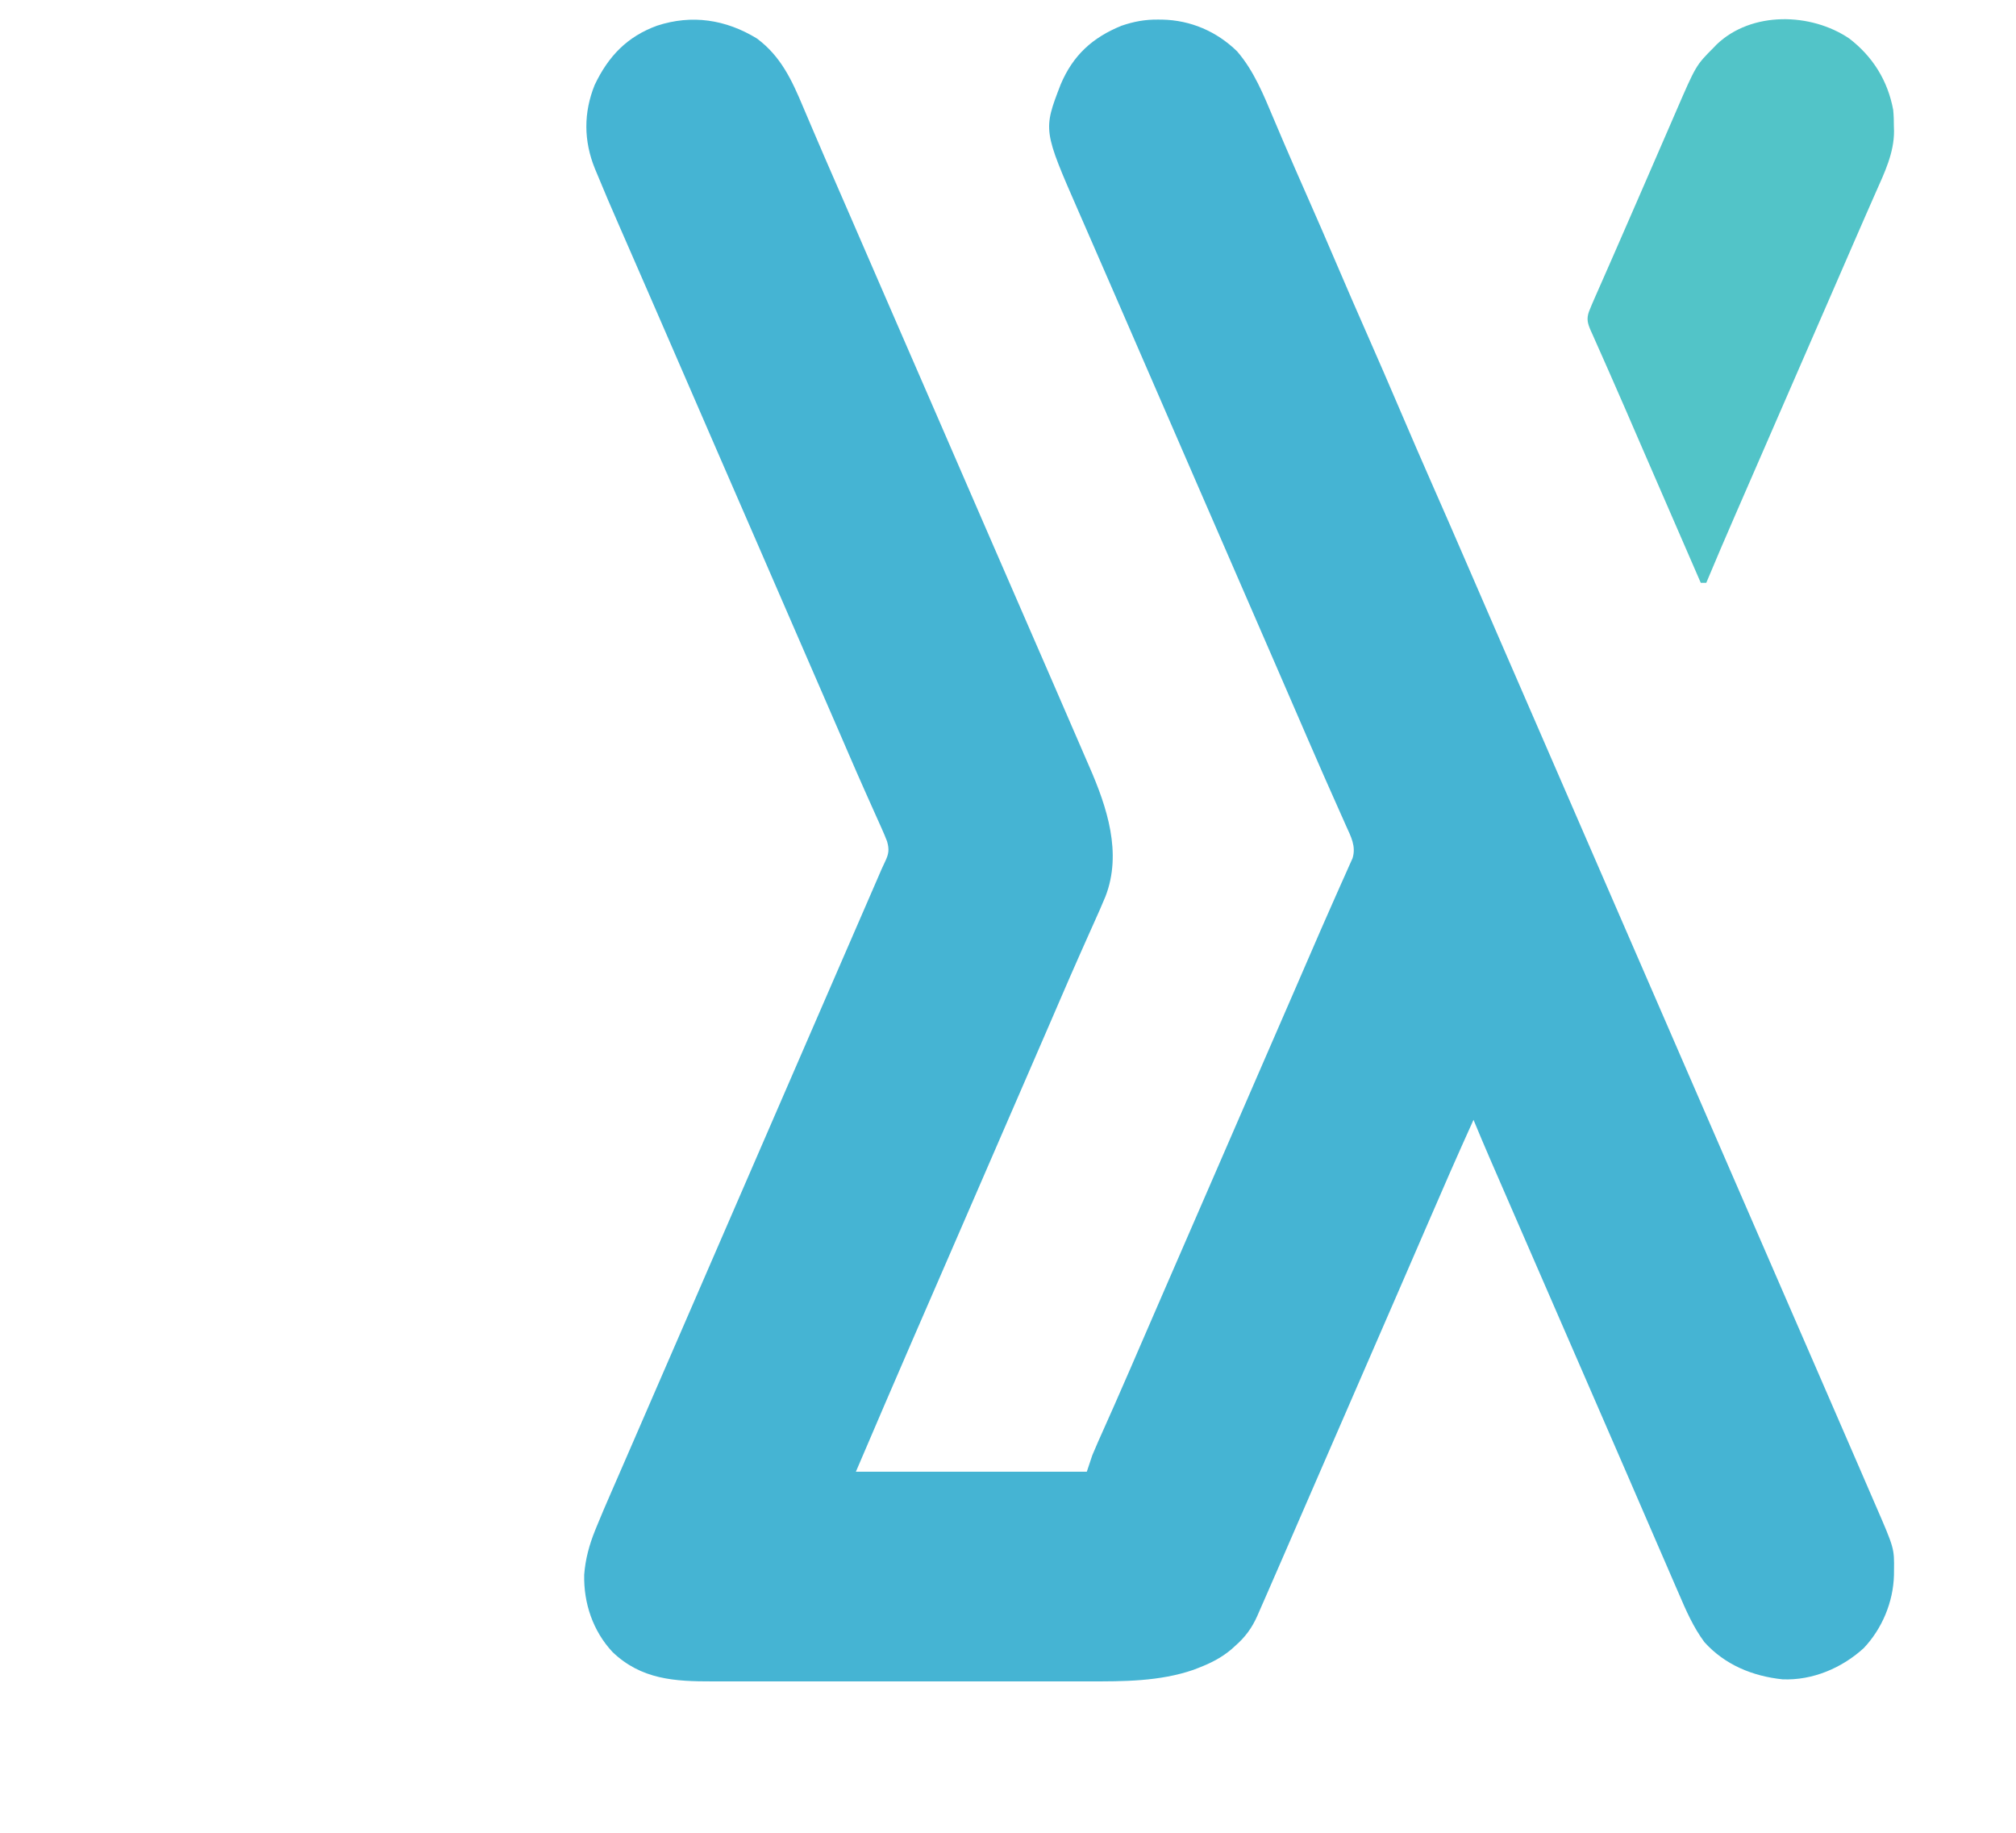  <svg version="1.1" xmlns="http://www.w3.org/2000/svg" viewBox="0 0 500 1000" height="50" width='55'>
              <path d="M0 0 C13.08 9.719 19.07 22.733 25.188 37.312 C25.871 38.92 26.556 40.528 27.241 42.135 C28.335 44.699 29.428 47.263 30.518 49.828 C34.584 59.401 38.738 68.934 42.893 78.468 C45.04 83.393 47.182 88.32 49.324 93.246 C49.938 94.658 49.938 94.658 50.565 96.098 C53.883 103.729 57.194 111.364 60.5 119 C65.843 131.338 71.201 143.67 76.562 156 C76.985 156.972 77.408 157.944 77.843 158.945 C80.895 165.963 83.948 172.982 87 180 C90.479 188 93.959 196 97.438 204 C97.861 204.973 98.284 205.946 98.72 206.949 C104.157 219.454 109.587 231.963 115.005 244.477 C119.847 255.656 124.704 266.828 129.562 278 C129.985 278.972 130.408 279.944 130.843 280.945 C133.895 287.963 136.948 294.982 140 302 C145.548 314.756 151.096 327.512 156.64 340.27 C158.396 344.31 160.152 348.35 161.91 352.389 C165.087 359.691 168.254 366.996 171.405 374.309 C172.539 376.936 173.678 379.56 174.821 382.184 C176.415 385.843 177.999 389.507 179.577 393.174 C180.176 394.563 180.779 395.95 181.386 397.336 C191.053 419.439 199.318 444.407 190.214 468.041 C188.245 472.841 186.13 477.576 183.999 482.305 C182.779 485.012 181.571 487.723 180.366 490.437 C179.118 493.246 177.87 496.055 176.618 498.862 C172.783 507.463 169.037 516.101 165.312 524.75 C164.011 527.767 162.709 530.784 161.406 533.801 C160.898 534.979 160.898 534.979 160.379 536.18 C155.374 547.773 150.341 559.354 145.312 570.938 C143.319 575.53 141.325 580.122 139.332 584.715 C138.858 585.806 138.384 586.898 137.896 588.023 C134.427 596.014 130.962 604.006 127.5 612 C122.209 624.215 116.91 636.427 111.611 648.639 C110.119 652.075 108.628 655.512 107.137 658.948 C102.625 669.346 98.112 679.744 93.593 690.138 C91.651 694.608 89.709 699.077 87.767 703.547 C86.878 705.592 85.989 707.636 85.1 709.681 C74.63 733.743 64.337 757.88 54 782 C95.58 782 137.16 782 180 782 C180.99 779.03 181.98 776.06 183 773 C184.004 770.565 185.043 768.143 186.117 765.738 C186.41 765.079 186.703 764.42 187.004 763.741 C187.631 762.331 188.26 760.922 188.89 759.514 C190.6 755.693 192.295 751.865 193.992 748.039 C194.336 747.264 194.681 746.489 195.035 745.691 C198.063 738.873 201.042 732.035 204 725.188 C204.782 723.38 205.563 721.572 206.345 719.765 C206.913 718.45 207.481 717.135 208.05 715.82 C212.709 705.042 217.388 694.272 222.062 683.5 C222.555 682.364 223.048 681.228 223.556 680.058 C230.994 662.919 238.44 645.784 245.891 628.651 C250.768 617.438 255.641 606.222 260.5 595 C265.779 582.807 271.076 570.622 276.375 558.438 C281.865 545.814 287.353 533.189 292.836 520.562 C293.569 518.875 293.569 518.875 294.316 517.154 C296.767 511.509 299.216 505.863 301.66 500.214 C305.686 490.913 309.713 481.614 313.836 472.355 C315.376 468.893 316.907 465.426 318.437 461.959 C319.137 460.381 319.843 458.804 320.555 457.23 C321.519 455.098 322.464 452.959 323.406 450.816 C323.935 449.635 324.465 448.454 325.01 447.237 C327.013 440.688 324.093 435.427 321.422 429.5 C321.06 428.681 320.697 427.862 320.324 427.018 C319.545 425.26 318.763 423.503 317.978 421.747 C316.73 418.956 315.49 416.161 314.253 413.364 C312.592 409.614 310.93 405.864 309.265 402.115 C306.41 395.676 303.604 389.217 300.812 382.75 C300.05 380.987 299.288 379.224 298.525 377.461 C297.975 376.188 297.424 374.914 296.873 373.641 C292.238 362.923 287.586 352.212 282.938 341.5 C282.442 340.358 281.947 339.216 281.436 338.04 C271.302 314.689 261.153 291.343 251 268 C247.729 260.479 244.458 252.958 241.188 245.438 C240.78 244.499 240.372 243.561 239.951 242.595 C232.638 225.775 225.336 208.95 218.036 192.125 C211.71 177.546 205.381 162.968 199.044 148.394 C197.822 145.585 196.601 142.776 195.381 139.967 C191.553 131.162 187.722 122.359 183.879 113.561 C182.046 109.364 180.216 105.166 178.385 100.968 C177.517 98.98 176.649 96.992 175.779 95.004 C156.108 50.057 156.108 50.057 165.748 25.062 C172.467 9.165 183.099 -0.526 198.945 -6.957 C205.69 -9.26 211.658 -10.366 218.75 -10.312 C219.931 -10.304 219.931 -10.304 221.135 -10.295 C236.668 -9.975 250.84 -3.877 262 7 C271.201 17.663 276.411 30.674 281.833 43.517 C283.458 47.363 285.096 51.203 286.734 55.043 C287.079 55.851 287.423 56.659 287.778 57.491 C291.782 66.858 295.892 76.179 300 85.5 C305.568 98.138 311.082 110.797 316.5 123.5 C321.856 136.057 327.308 148.57 332.812 161.062 C338.957 175.007 345.017 188.985 351 203 C356.965 216.972 363.003 230.909 369.125 244.812 C374.75 257.587 380.345 270.372 385.875 283.188 C391.75 296.801 397.647 310.404 403.562 324 C410.884 340.829 418.196 357.663 425.5 374.5 C432.66 391.003 439.825 407.504 447 424 C454.662 441.616 462.312 459.238 469.958 476.861 C477.262 493.695 484.574 510.526 491.893 527.353 C497.276 539.729 502.65 552.109 508.013 564.494 C512.789 575.521 517.582 586.542 522.375 597.562 C529.758 614.538 537.132 631.518 544.5 648.5 C551.254 664.069 558.013 679.635 564.781 695.198 C568.081 702.785 571.38 710.374 574.679 717.962 C575.582 720.038 576.485 722.114 577.387 724.191 C584.142 739.727 590.888 755.267 597.62 770.813 C598.985 773.966 600.352 777.117 601.72 780.269 C603.843 785.164 605.961 790.062 608.073 794.962 C608.846 796.752 609.621 798.542 610.398 800.33 C620.587 823.802 620.587 823.802 620.438 835.812 C620.429 836.683 620.421 837.553 620.412 838.449 C620.033 853.028 614.013 867.567 603.934 878.23 C592.035 889.12 575.902 895.964 559.602 895.273 C543.251 893.555 528.155 887.346 517 875 C510.87 866.745 506.899 857.57 502.875 848.188 C502.22 846.68 501.565 845.173 500.909 843.667 C499.246 839.844 497.593 836.016 495.944 832.188 C494.501 828.842 493.047 825.501 491.594 822.16 C488.908 815.982 486.233 809.799 483.562 803.615 C481.024 797.742 478.481 791.871 475.938 786 C475.414 784.792 474.891 783.584 474.351 782.339 C466.789 764.888 459.198 747.449 451.613 730.008 C446.994 719.387 442.377 708.766 437.759 698.146 C436.515 695.285 435.271 692.423 434.027 689.562 C433.616 688.617 433.205 687.671 432.782 686.697 C429.773 679.777 426.763 672.857 423.754 665.938 C419.201 655.468 414.648 644.998 410.098 634.527 C409.383 632.881 408.668 631.236 407.953 629.59 C406.094 625.313 404.236 621.036 402.38 616.758 C401.602 614.965 400.822 613.172 400.043 611.379 C396.965 604.279 393.957 597.152 391 590 C382.293 609.231 373.83 628.559 365.476 647.945 C360.587 659.284 355.667 670.61 350.75 681.938 C350.26 683.066 349.771 684.194 349.266 685.356 C340.004 706.696 330.73 728.03 321.452 749.363 C318.553 756.027 315.655 762.692 312.758 769.356 C310.68 774.136 308.602 778.915 306.523 783.695 C302.669 792.558 298.816 801.423 294.969 810.29 C293.18 814.412 291.391 818.533 289.602 822.654 C288.761 824.591 287.921 826.528 287.081 828.466 C284.781 833.774 282.471 839.079 280.148 844.377 C279.361 846.175 278.577 847.974 277.795 849.773 C276.605 852.51 275.403 855.242 274.199 857.973 C273.666 859.207 273.666 859.207 273.121 860.466 C270.137 867.185 266.57 872.11 261 877 C260.281 877.65 259.561 878.299 258.82 878.969 C253.394 883.526 247.588 886.462 241 889 C240.071 889.36 239.141 889.719 238.184 890.09 C219.773 896.451 199.929 896.443 180.684 896.388 C178.23 896.392 175.777 896.398 173.323 896.404 C167.411 896.416 161.5 896.415 155.588 896.406 C150.778 896.399 145.969 896.398 141.16 896.401 C140.126 896.402 140.126 896.402 139.07 896.403 C137.669 896.404 136.267 896.405 134.866 896.406 C121.792 896.414 108.718 896.405 95.645 896.388 C84.459 896.375 73.273 896.377 62.086 896.391 C49.041 896.407 35.995 896.413 22.95 896.404 C21.556 896.403 20.163 896.402 18.769 896.401 C17.741 896.401 17.741 896.401 16.693 896.4 C11.892 896.397 7.092 896.402 2.292 896.409 C-4.176 896.418 -10.644 896.411 -17.112 896.394 C-19.477 896.39 -21.841 896.391 -24.206 896.398 C-44.81 896.451 -63.116 895.416 -78.816 880.344 C-89.496 868.881 -94.583 853.726 -94.246 838.191 C-93.587 829.642 -91.447 821.765 -88.223 813.84 C-87.958 813.188 -87.693 812.535 -87.42 811.864 C-84.889 805.662 -82.245 799.512 -79.562 793.375 C-79.016 792.119 -78.469 790.864 -77.923 789.608 C-76.672 786.731 -75.42 783.856 -74.167 780.98 C-71.723 775.365 -69.285 769.747 -66.848 764.129 C-66.16 762.543 -66.16 762.543 -65.458 760.925 C-64.502 758.723 -63.547 756.52 -62.591 754.318 C-60.108 748.594 -57.625 742.871 -55.141 737.148 C-54.12 734.798 -53.1 732.447 -52.08 730.097 C-50.54 726.547 -48.999 722.998 -47.459 719.449 C-43.931 711.32 -40.403 703.191 -36.875 695.062 C-36.385 693.934 -35.896 692.806 -35.391 691.644 C-29.613 678.329 -23.837 665.013 -18.068 651.694 C-12.039 637.777 -5.998 623.865 0.04 609.952 C5.53 597.303 11.019 584.653 16.5 572 C22.286 558.643 28.08 545.29 33.875 531.938 C34.36 530.819 34.846 529.7 35.346 528.548 C40.249 517.25 45.153 505.952 50.056 494.655 C52.445 489.152 54.833 483.649 57.222 478.146 C58.723 474.687 60.225 471.228 61.726 467.769 C62.646 465.651 63.565 463.532 64.484 461.414 C64.899 460.459 65.314 459.504 65.741 458.52 C66.496 456.781 67.247 455.039 67.993 453.296 C68.625 451.854 69.284 450.424 69.981 449.012 C71.979 444.877 72.28 442.409 71 438 C70.093 435.65 69.111 433.329 68.078 431.031 C67.782 430.368 67.487 429.704 67.182 429.02 C66.544 427.592 65.904 426.164 65.26 424.738 C63.877 421.673 62.509 418.601 61.141 415.529 C60.438 413.953 59.734 412.376 59.03 410.8 C55.905 403.806 52.848 396.784 49.812 389.75 C48.757 387.307 47.701 384.864 46.645 382.422 C46.367 381.78 46.089 381.137 45.803 380.476 C41.988 371.654 38.151 362.841 34.317 354.027 C28.369 340.355 22.424 326.682 16.5 313 C11.157 300.662 5.799 288.33 0.438 276 C0.015 275.028 -0.408 274.056 -0.843 273.055 C-3.895 266.037 -6.948 259.018 -10 252 C-13.479 244 -16.959 236 -20.438 228 C-20.861 227.027 -21.284 226.054 -21.72 225.051 C-27.157 212.546 -32.587 200.037 -38.005 187.523 C-42.422 177.327 -46.851 167.136 -51.282 156.946 C-52.561 154.004 -53.839 151.062 -55.118 148.12 C-59.101 138.956 -63.088 129.794 -67.089 120.638 C-68.881 116.536 -70.671 112.433 -72.46 108.33 C-73.303 106.399 -74.147 104.468 -74.992 102.539 C-79.244 92.83 -83.439 83.099 -87.453 73.289 C-87.782 72.501 -88.112 71.713 -88.451 70.902 C-94.529 55.843 -94.648 40.496 -88.523 25.348 C-81.06 9.654 -70.779 -1.065 -54.438 -7 C-35.482 -13.197 -16.997 -10.374 0 0 Z " fill="#45B4D3" transform="translate(113,21)" />
              <path d="M0 0 C12.832 9.832 21.061 23.02 24 39 C24.307 42.069 24.37 45.105 24.375 48.188 C24.399 48.949 24.424 49.71 24.449 50.494 C24.508 62.358 19.236 73.297 14.5 83.938 C13.94 85.21 13.381 86.483 12.823 87.756 C11.58 90.591 10.333 93.425 9.084 96.258 C6.805 101.436 4.55 106.623 2.297 111.812 C1.889 112.753 1.48 113.694 1.059 114.663 C0.218 116.602 -0.624 118.541 -1.466 120.48 C-3.626 125.455 -5.789 130.429 -7.953 135.402 C-8.595 136.877 -8.595 136.877 -9.249 138.382 C-13.672 148.547 -18.102 158.709 -22.534 168.87 C-29.14 184.021 -35.734 199.177 -42.321 214.335 C-43.163 216.273 -44.006 218.211 -44.848 220.148 C-45.267 221.114 -45.686 222.079 -46.119 223.073 C-48.767 229.166 -51.418 235.257 -54.071 241.347 C-55.866 245.47 -57.661 249.593 -59.456 253.716 C-60.301 255.657 -61.147 257.599 -61.993 259.539 C-67.421 271.989 -72.76 284.471 -78 297 C-78.99 297 -79.98 297 -81 297 C-91.515 272.827 -102.027 248.652 -112.501 224.461 C-114.304 220.299 -116.107 216.137 -117.912 211.976 C-119.239 208.916 -120.564 205.855 -121.885 202.793 C-124.649 196.39 -127.438 190 -130.271 183.627 C-131.778 180.234 -133.274 176.836 -134.77 173.438 C-135.502 171.781 -136.239 170.126 -136.981 168.473 C-138.018 166.163 -139.038 163.846 -140.055 161.527 C-140.525 160.495 -140.525 160.495 -141.006 159.442 C-142.712 155.498 -143.44 153.084 -142 149 C-141.008 146.501 -139.979 144.052 -138.887 141.598 C-138.565 140.865 -138.244 140.132 -137.913 139.377 C-136.842 136.937 -135.765 134.5 -134.688 132.062 C-133.925 130.326 -133.162 128.59 -132.4 126.854 C-131.193 124.103 -129.986 121.352 -128.777 118.602 C-124.575 109.045 -120.415 99.471 -116.258 89.896 C-114.162 85.07 -112.063 80.246 -109.965 75.422 C-107.082 68.792 -104.202 62.161 -101.326 55.527 C-99.774 51.946 -98.219 48.367 -96.664 44.787 C-95.941 43.122 -95.219 41.456 -94.498 39.789 C-83.624 14.657 -83.624 14.657 -74 5 C-73.446 4.423 -72.891 3.845 -72.32 3.25 C-53.21 -15.005 -20.845 -14.096 0 0 Z " fill="#52C4C8" transform="translate(709,21)" />
            </svg>